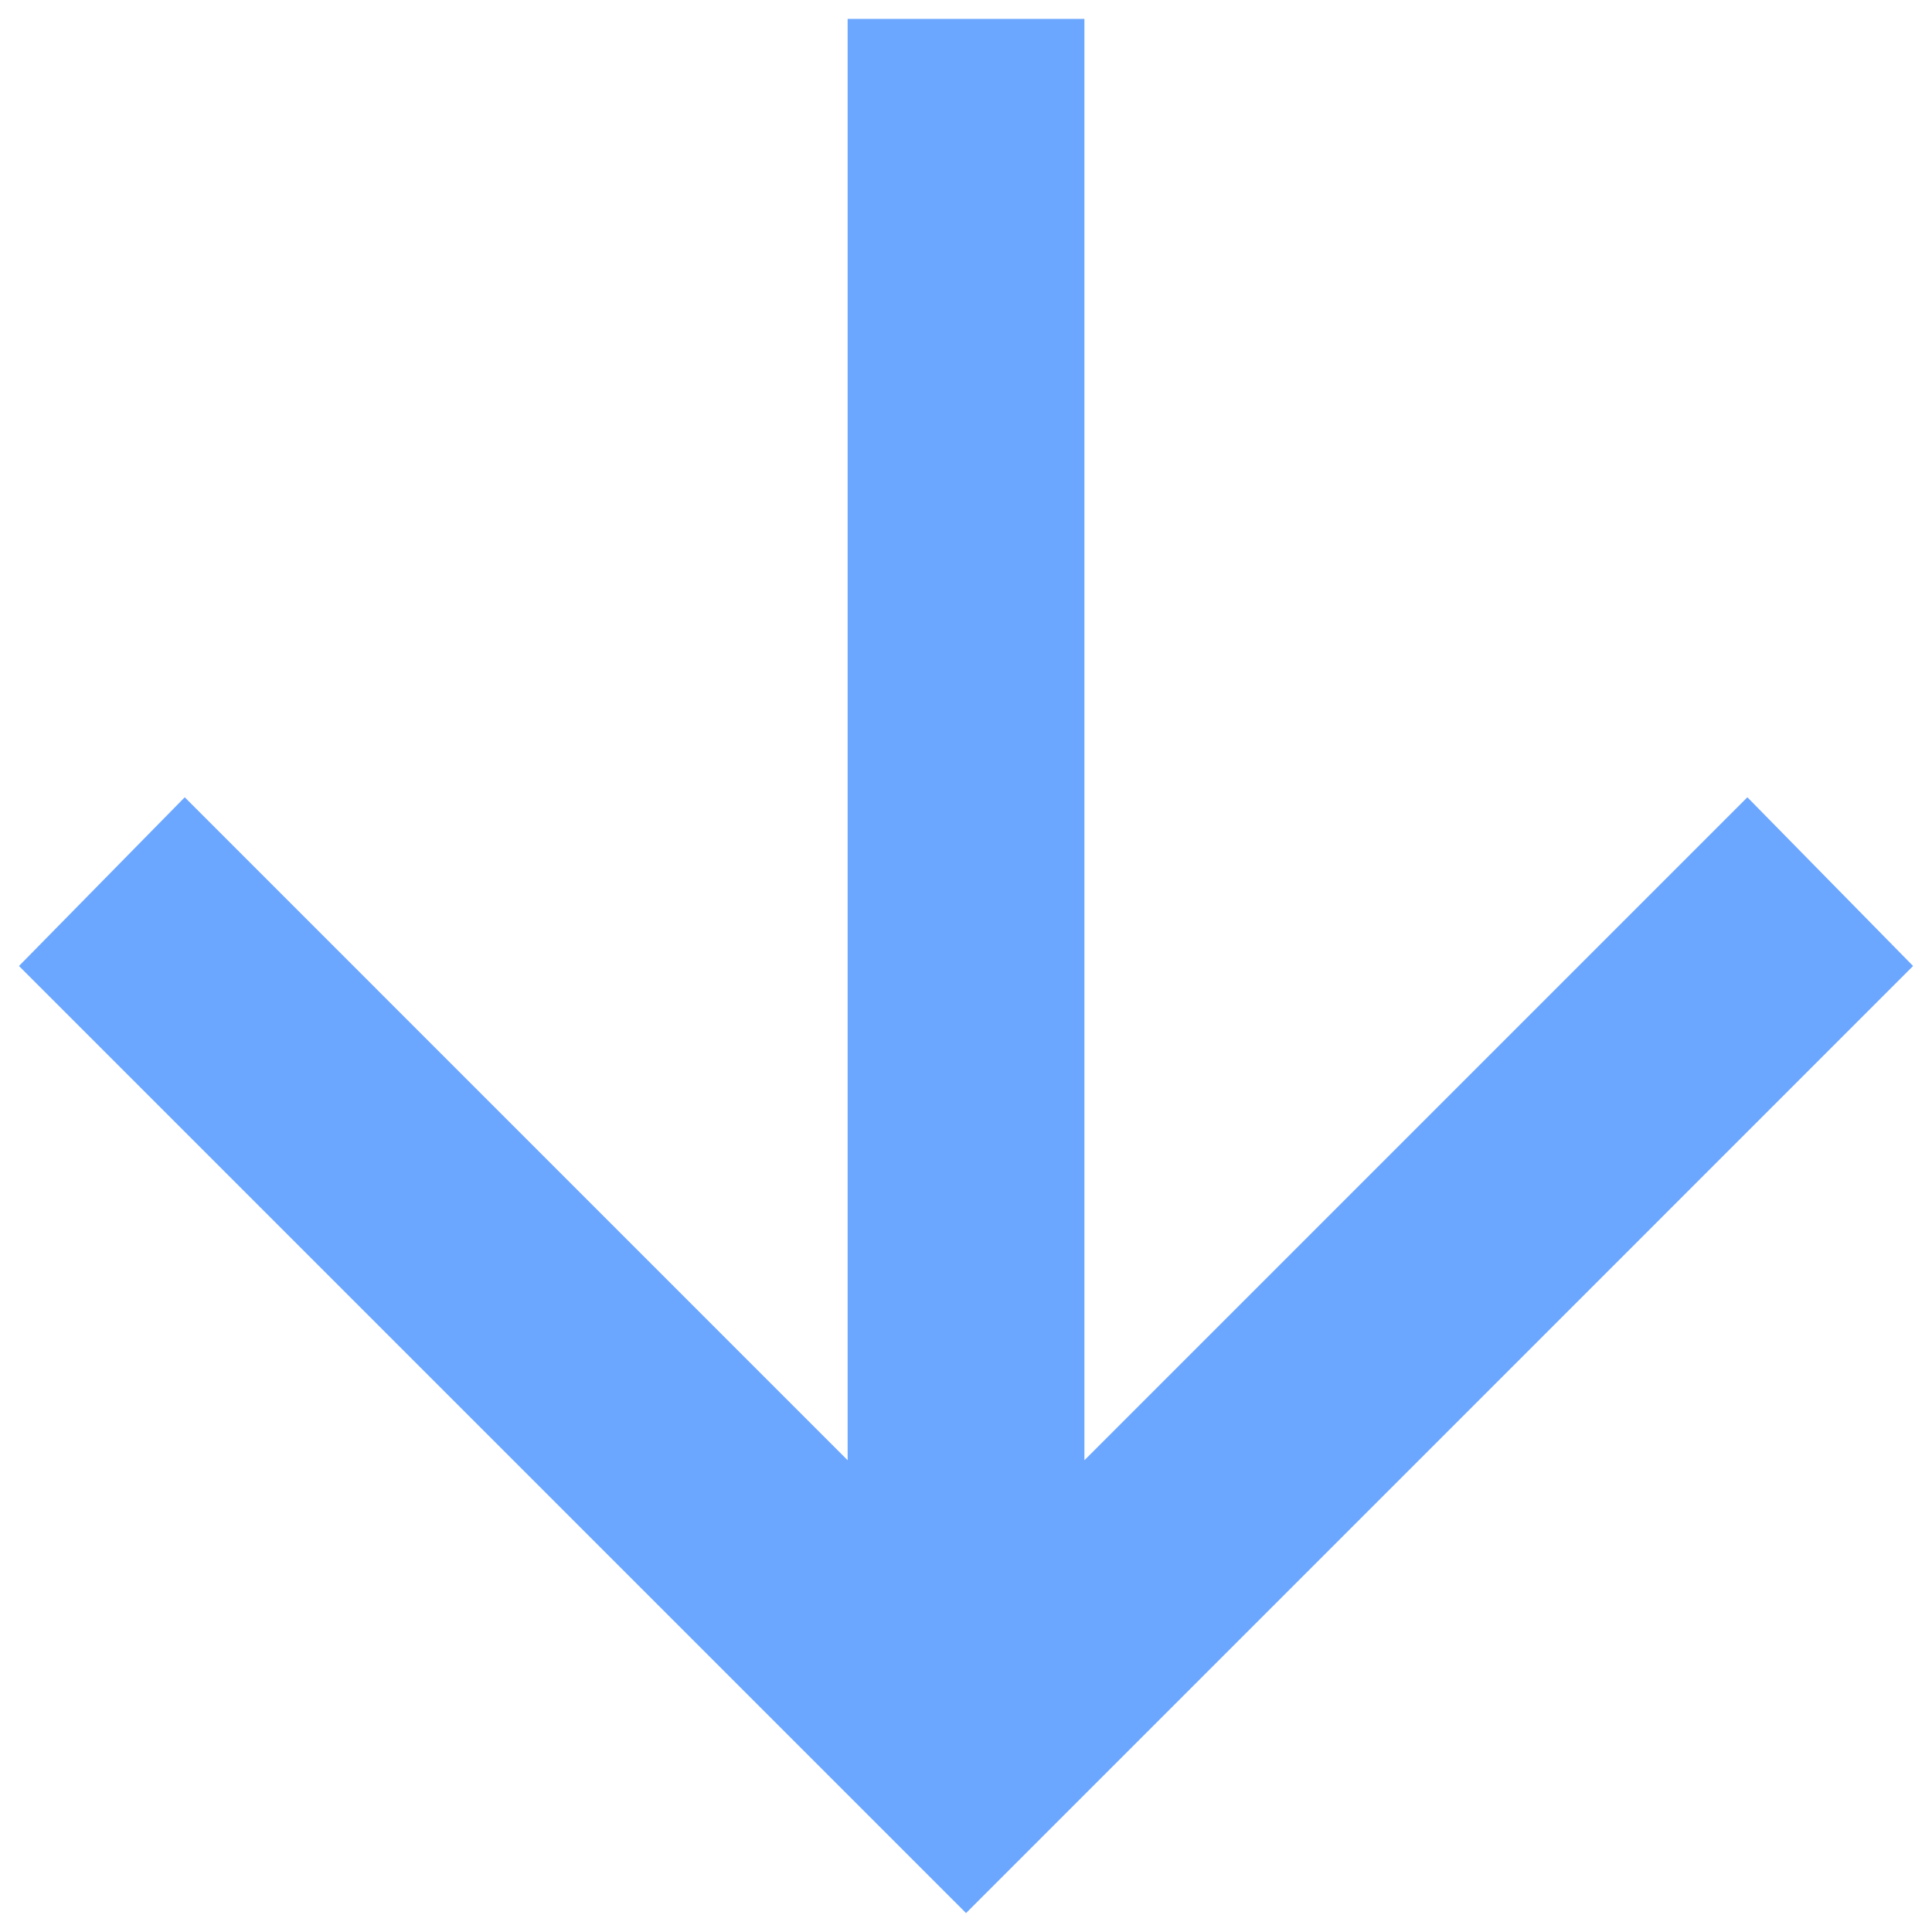 <svg width="34" height="34" viewBox="0 0 34 34" fill="none" xmlns="http://www.w3.org/2000/svg">
<g clip-path="url(#clip0_185_358)">
<path d="M17.001 33.667L0.334 17L3.251 14.031L14.917 25.698V0.333H19.084V25.698L30.751 14.031L33.667 17L17.001 33.667Z" fill="#6BA6FF"/>
</g>
<defs>
<clipPath id="clip0_185_358">
<rect width="34" height="34" fill="white"/>
</clipPath>
</defs>
</svg>
